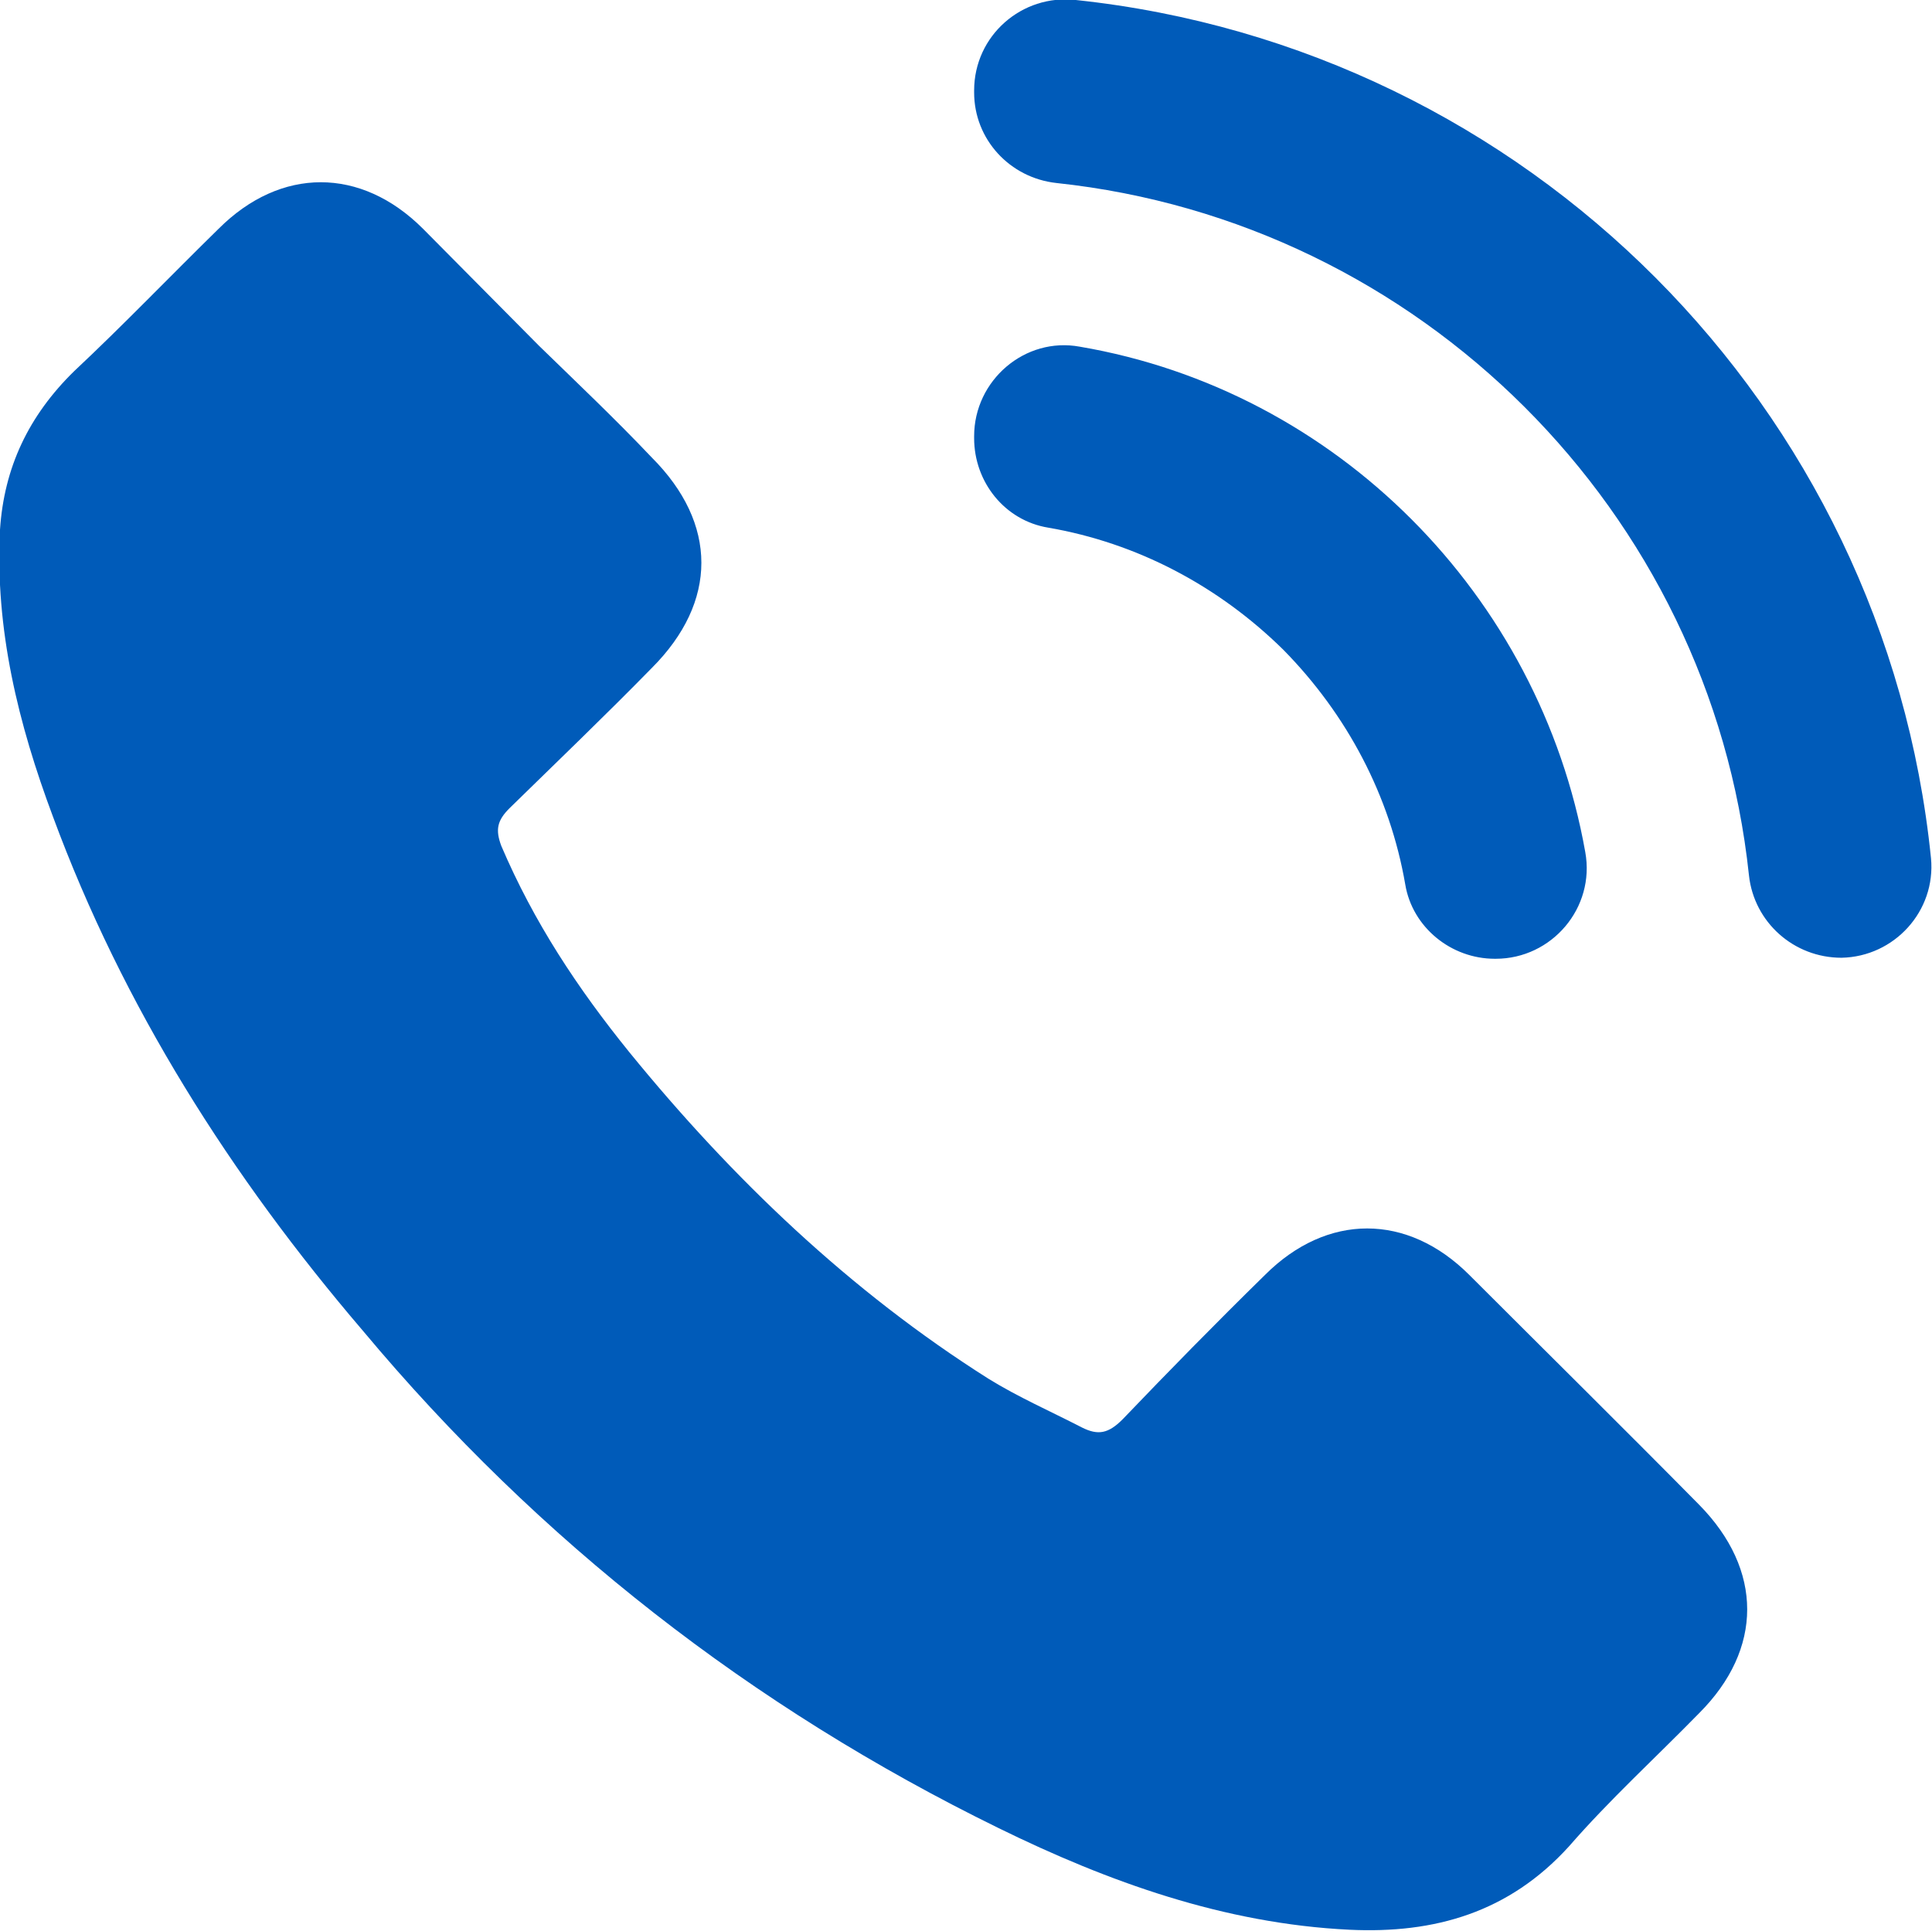 <svg width="19" height="18.992" viewBox="0 0 19 18.992" fill="none" xmlns="http://www.w3.org/2000/svg" xmlns:xlink="http://www.w3.org/1999/xlink">
	<desc>
			Created with Pixso.
	</desc>
	<defs/>
	<path id="Vector" d="M0.52 8.03C0.18 7.12 -0.05 6.19 0 5.21C0.04 4.6 0.28 4.09 0.73 3.65C1.21 3.2 1.68 2.71 2.15 2.25C2.76 1.64 3.55 1.64 4.16 2.25L5.3 3.4C5.68 3.77 6.05 4.12 6.41 4.5C7.06 5.15 7.06 5.92 6.41 6.57C5.95 7.04 5.48 7.49 5.01 7.95C4.89 8.07 4.87 8.16 4.93 8.32C5.25 9.07 5.68 9.72 6.19 10.35C7.2 11.59 8.36 12.7 9.72 13.56C10.01 13.74 10.33 13.88 10.64 14.04C10.8 14.12 10.9 14.1 11.04 13.96C11.49 13.49 11.96 13.01 12.44 12.54C13.05 11.93 13.84 11.93 14.45 12.54C15.2 13.29 15.96 14.04 16.71 14.8C17.34 15.44 17.34 16.22 16.71 16.85C16.28 17.29 15.83 17.7 15.43 18.16C14.84 18.81 14.11 19.02 13.27 18.98C12.04 18.92 10.9 18.51 9.82 17.98C7.39 16.79 5.3 15.16 3.57 13.09C2.27 11.57 1.21 9.9 0.52 8.03ZM18.99 8.44C18.54 4 15.02 0.47 10.58 0C10.05 -0.06 9.58 0.35 9.58 0.89L9.58 0.91C9.58 1.37 9.93 1.75 10.39 1.8C13.96 2.18 16.82 5.02 17.2 8.61C17.25 9.07 17.64 9.42 18.11 9.42C18.63 9.41 19.04 8.96 18.99 8.44ZM9.58 4.29L9.58 4.31C9.58 4.74 9.88 5.12 10.31 5.19C11.18 5.34 11.98 5.76 12.62 6.39C13.25 7.03 13.67 7.83 13.82 8.7C13.89 9.12 14.27 9.43 14.7 9.43L14.71 9.43C15.26 9.43 15.69 8.93 15.59 8.38C15.14 5.85 13.14 3.84 10.62 3.41C10.08 3.31 9.58 3.74 9.58 4.29Z" fill="#005BB9" fill-opacity="1" fill-rule="nonzero"/>
</svg>
